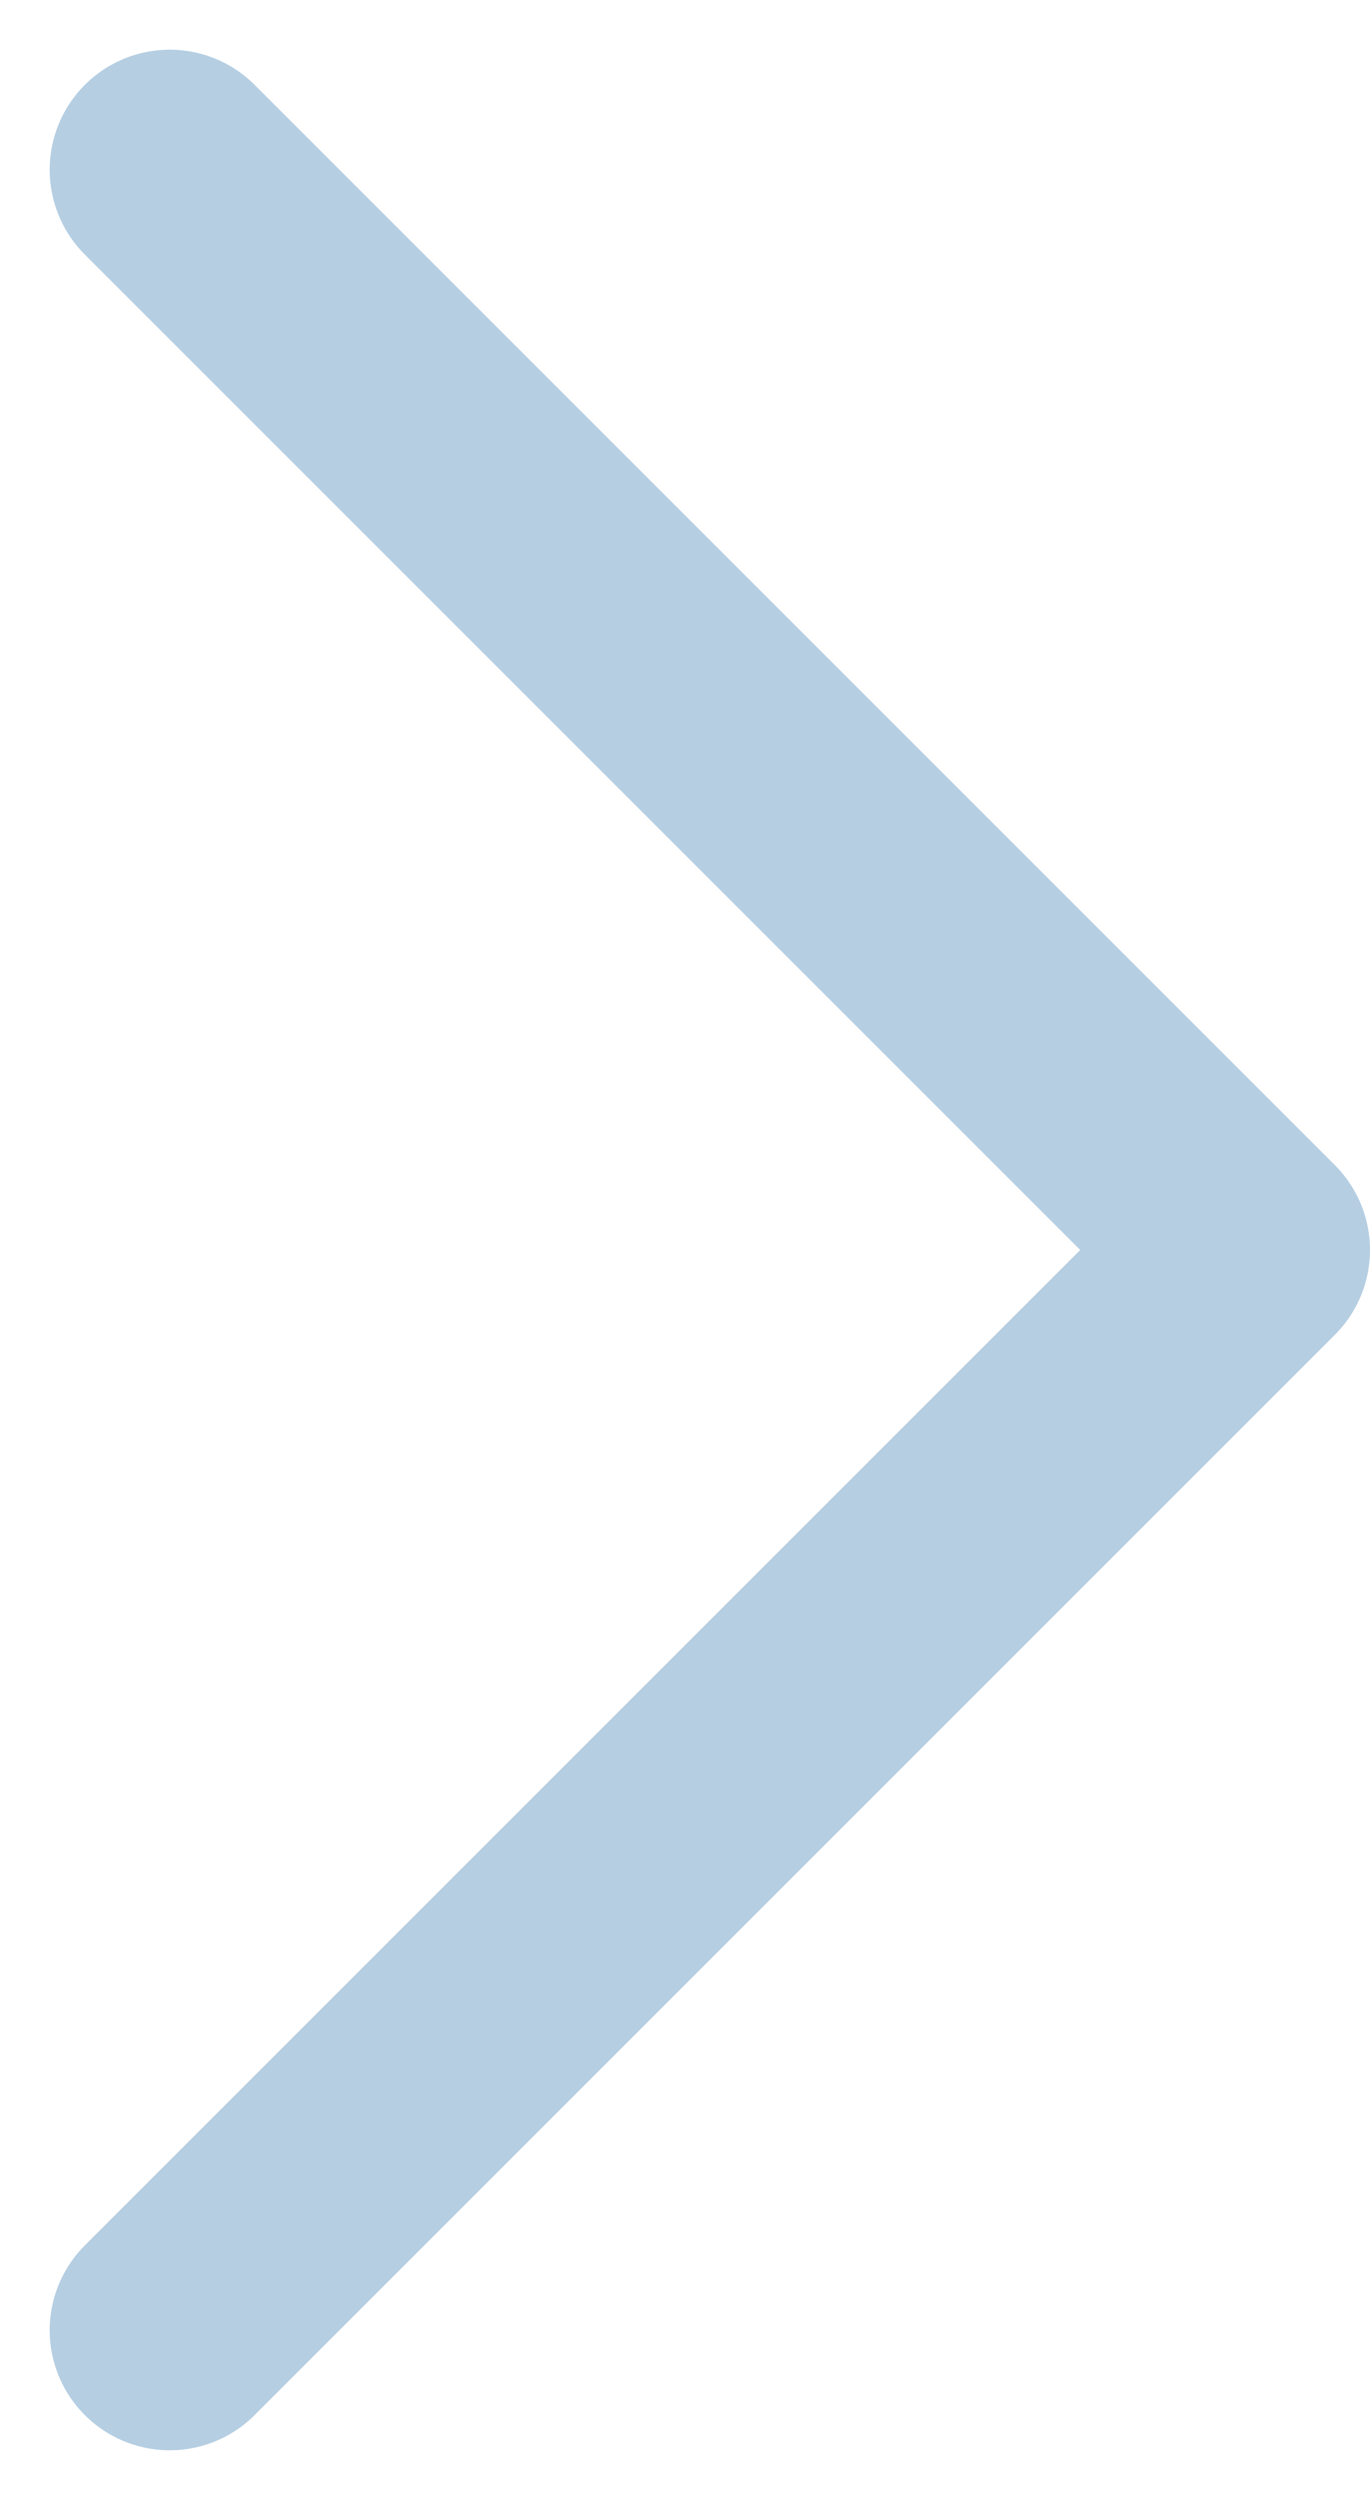 <svg xmlns="http://www.w3.org/2000/svg" width="11.414" height="20.828" viewBox="0 0 11.414 20.828">
  <path id="Icon_feather-chevron-right" data-name="Icon feather-chevron-right" d="M13.5,27l9-9-9-9" transform="translate(-12.086 -7.586)" fill="none" stroke="#b5cee2" stroke-linecap="round" stroke-linejoin="round" stroke-width="2"/>
</svg>
